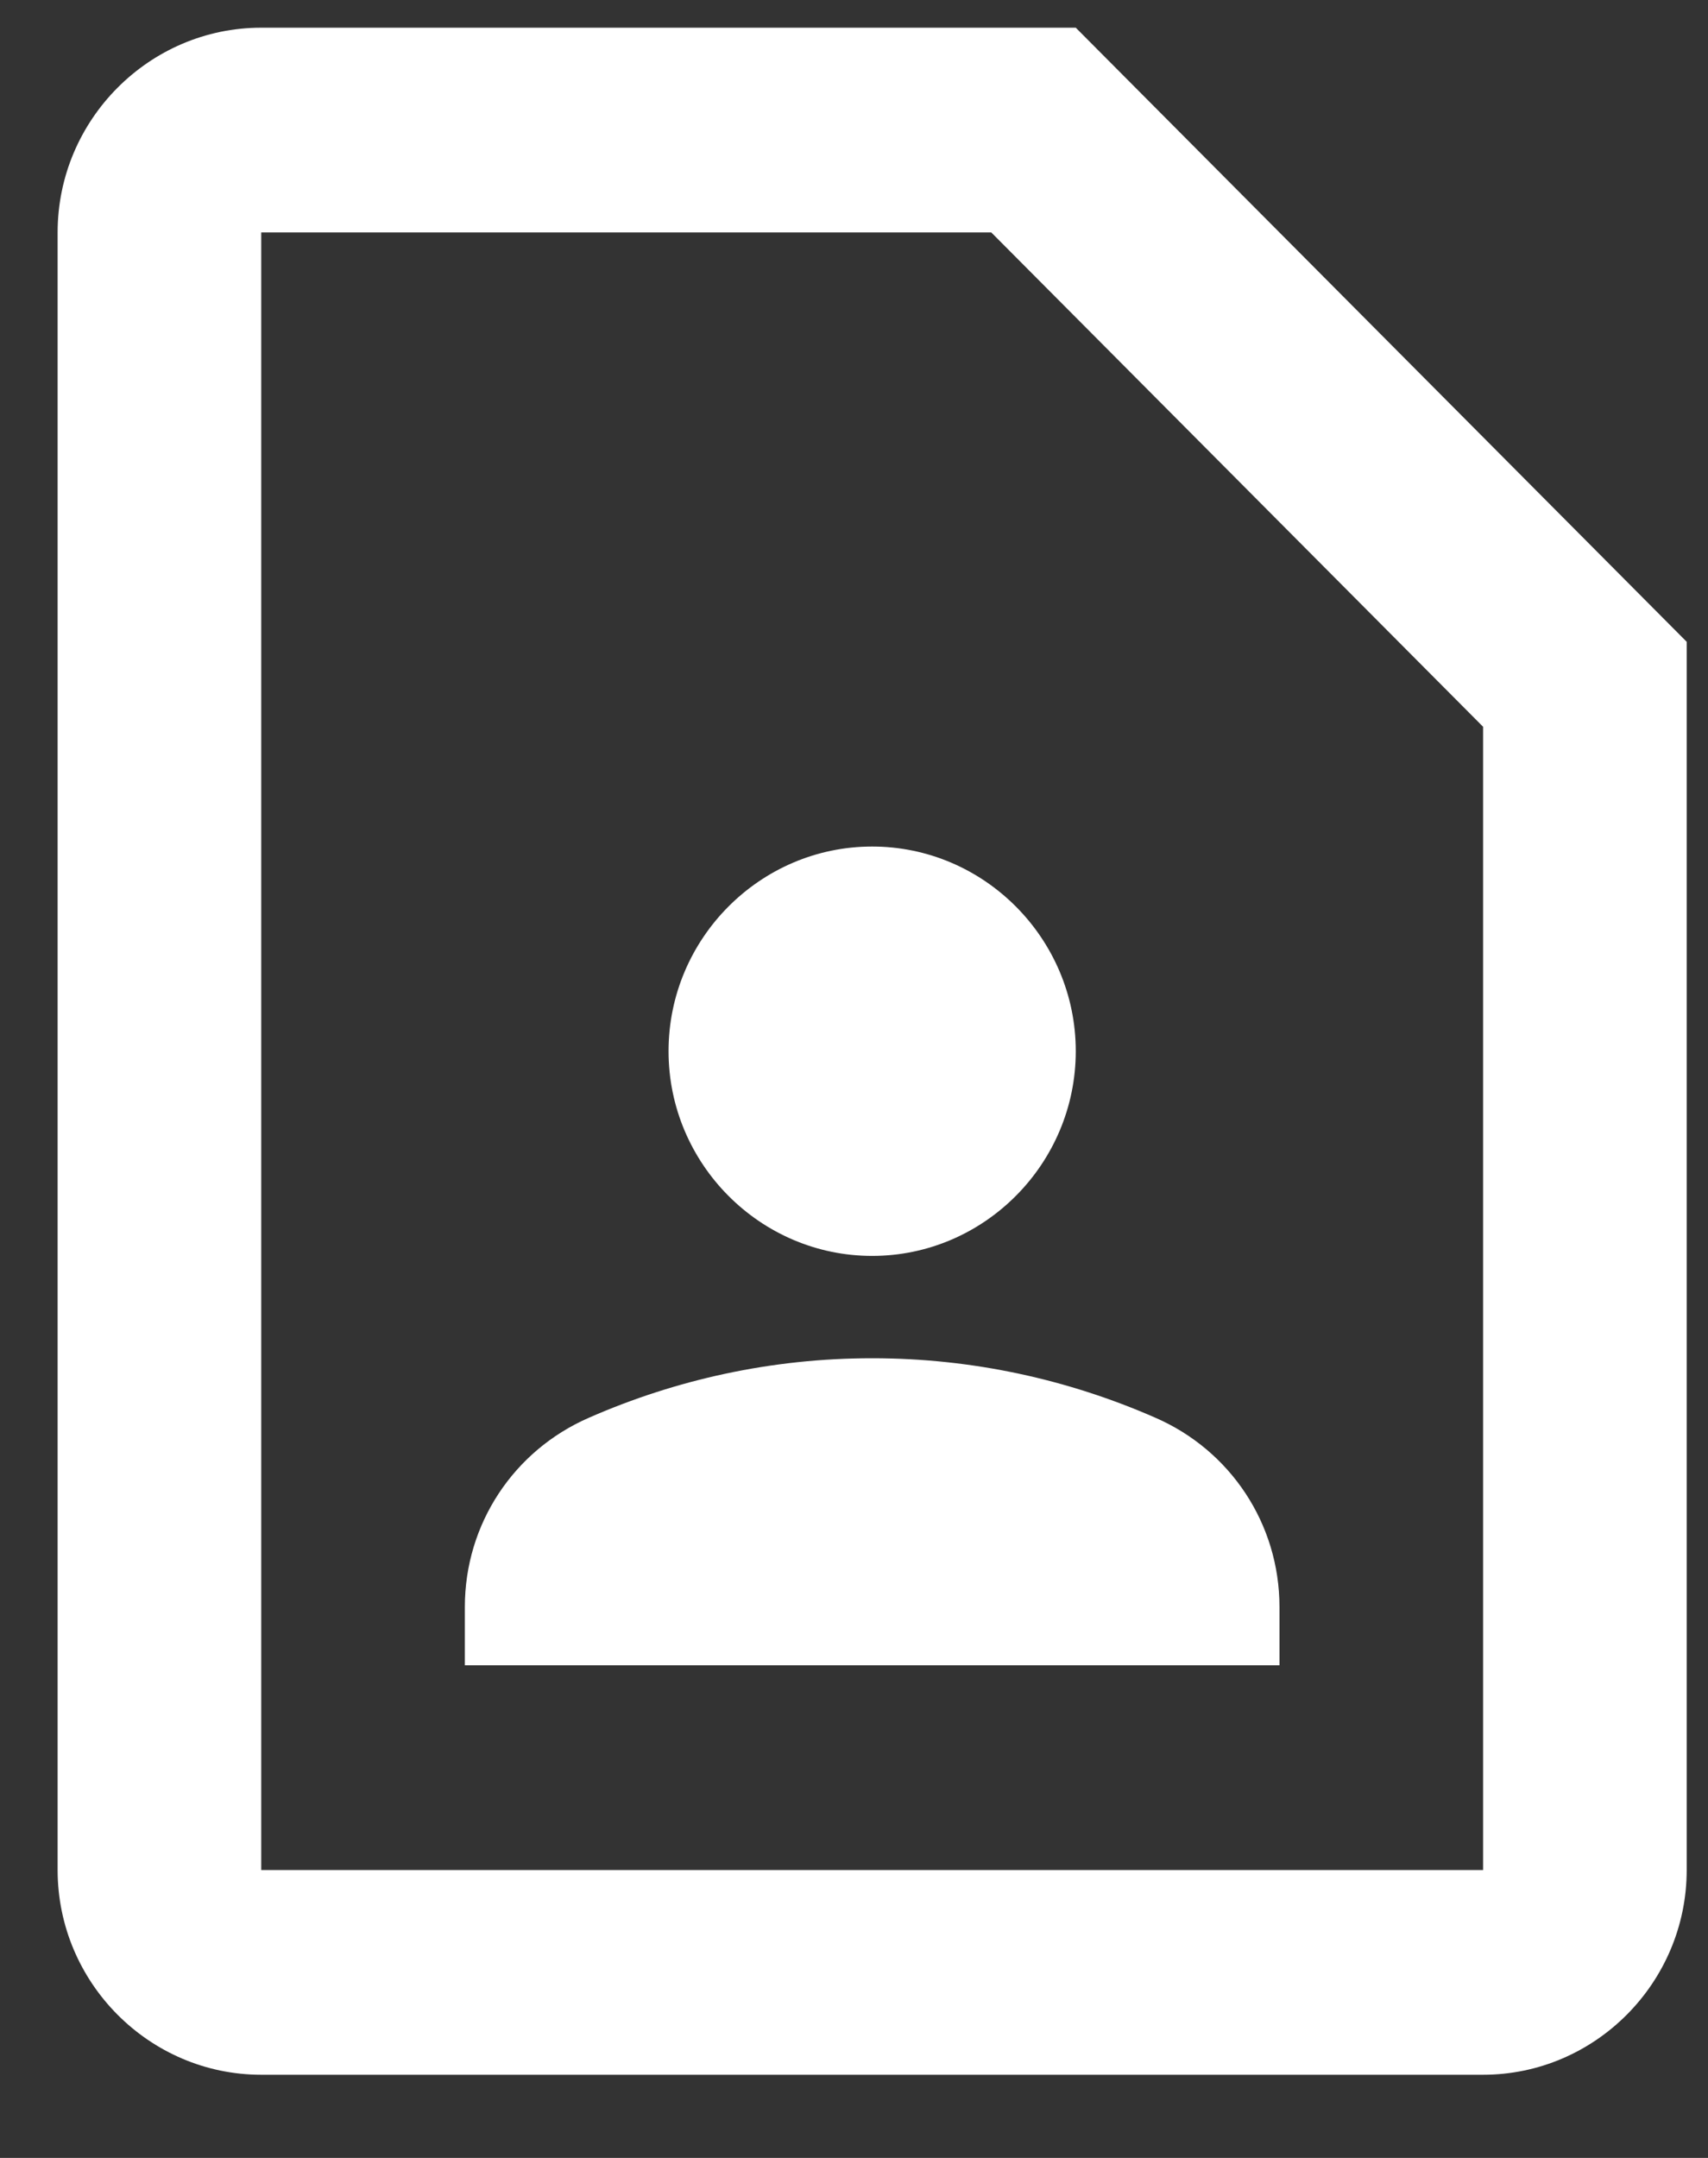 <svg width="19" height="24" viewBox="0 0 19 24" fill="none" xmlns="http://www.w3.org/2000/svg">
<rect x="0" y="0" width="19" height="24" fill="#333333" stroke="none"/>
<path d="M11.027 2.585L16.498 8.083V20.798H2.906V2.585H11.027ZM11.967 0.308H2.906C1.66 0.308 0.641 1.333 0.641 2.585V20.798C0.641 22.05 1.66 23.075 2.906 23.075H16.498C17.744 23.075 18.763 22.05 18.763 20.798V7.138L11.967 0.308ZM9.702 13.968C10.948 13.968 11.967 12.943 11.967 11.691C11.967 10.439 10.948 9.415 9.702 9.415C8.456 9.415 7.437 10.439 7.437 11.691C7.437 12.943 8.456 13.968 9.702 13.968ZM14.233 17.872C14.233 16.95 13.689 16.131 12.851 15.767C11.888 15.345 10.823 15.106 9.702 15.106C8.581 15.106 7.516 15.345 6.553 15.767C5.715 16.131 5.171 16.95 5.171 17.872V18.521H14.233V17.872Z" fill="white"/>
</svg>
